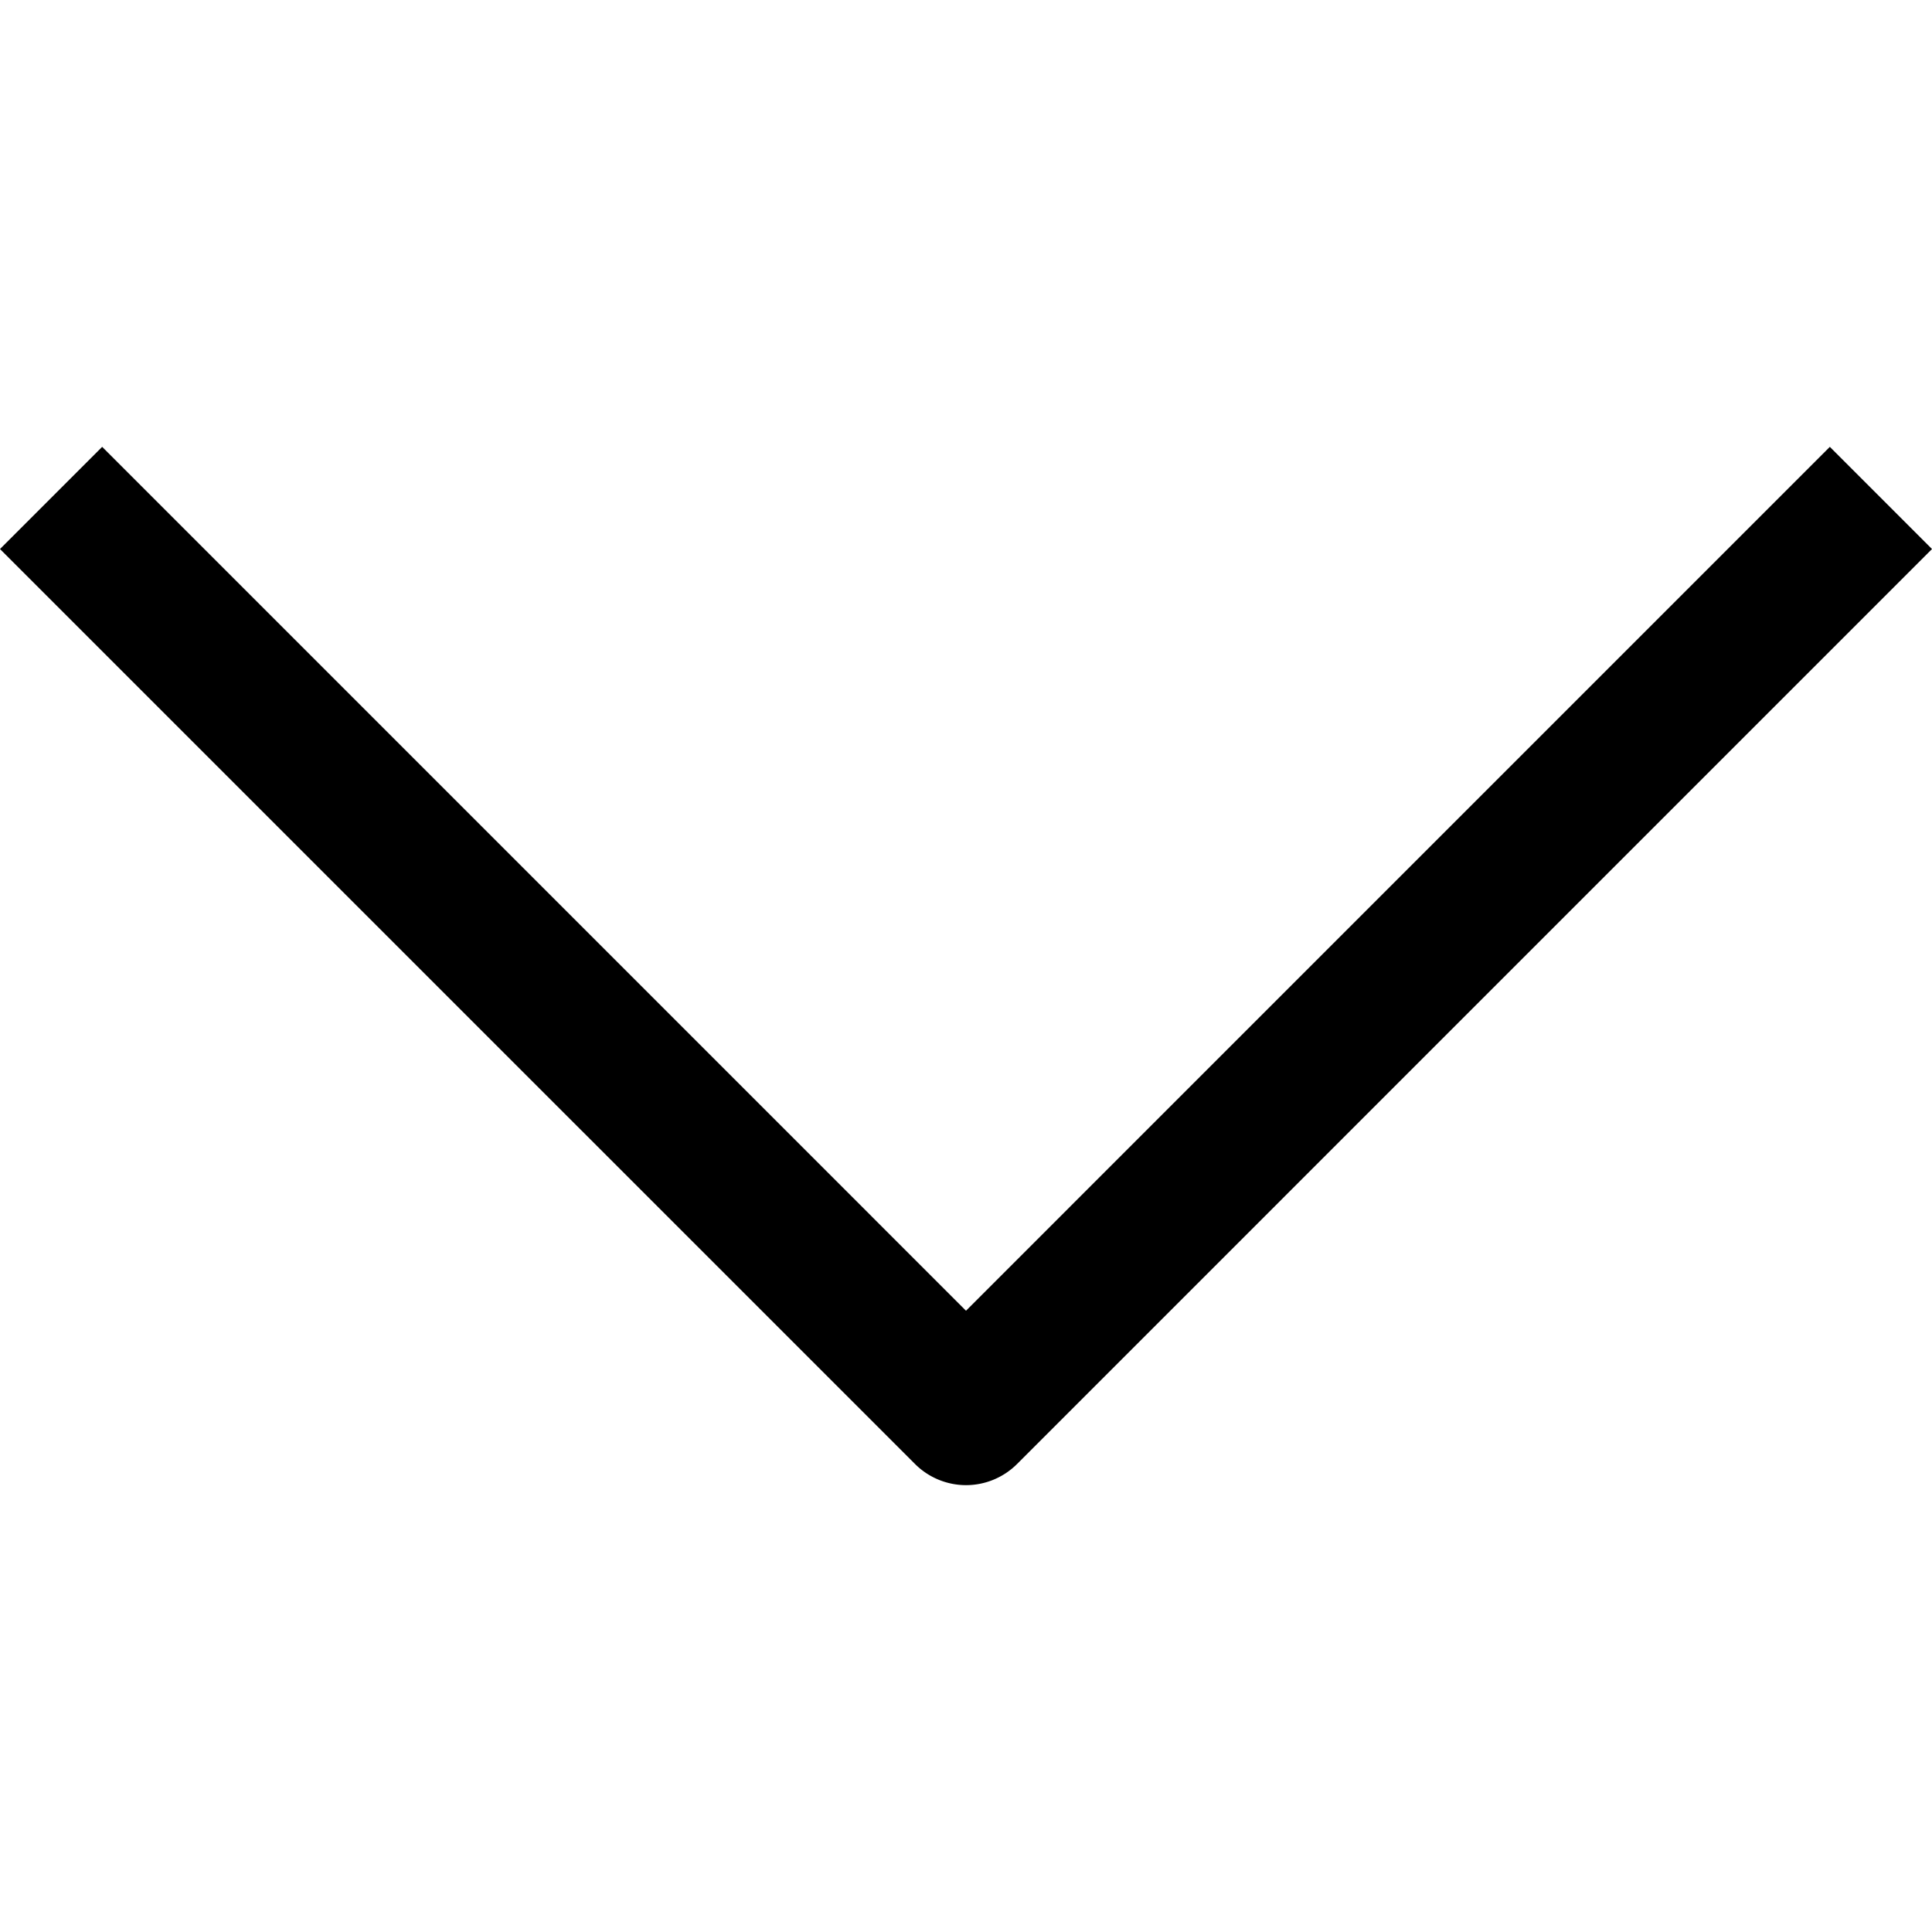 <svg xmlns="http://www.w3.org/2000/svg" viewBox="0 0 1000 1000"><defs><style>.a{fill:none;}</style></defs><rect class="a" width="1000" height="1000"/><path d="M500,768.71a37.4,37.4,0,0,1-26.44-11L0,284.18l52.88-52.89L500,678.43,947.12,231.29,1000,284.18,526.44,757.75A37.4,37.4,0,0,1,500,768.71Z"/></svg>